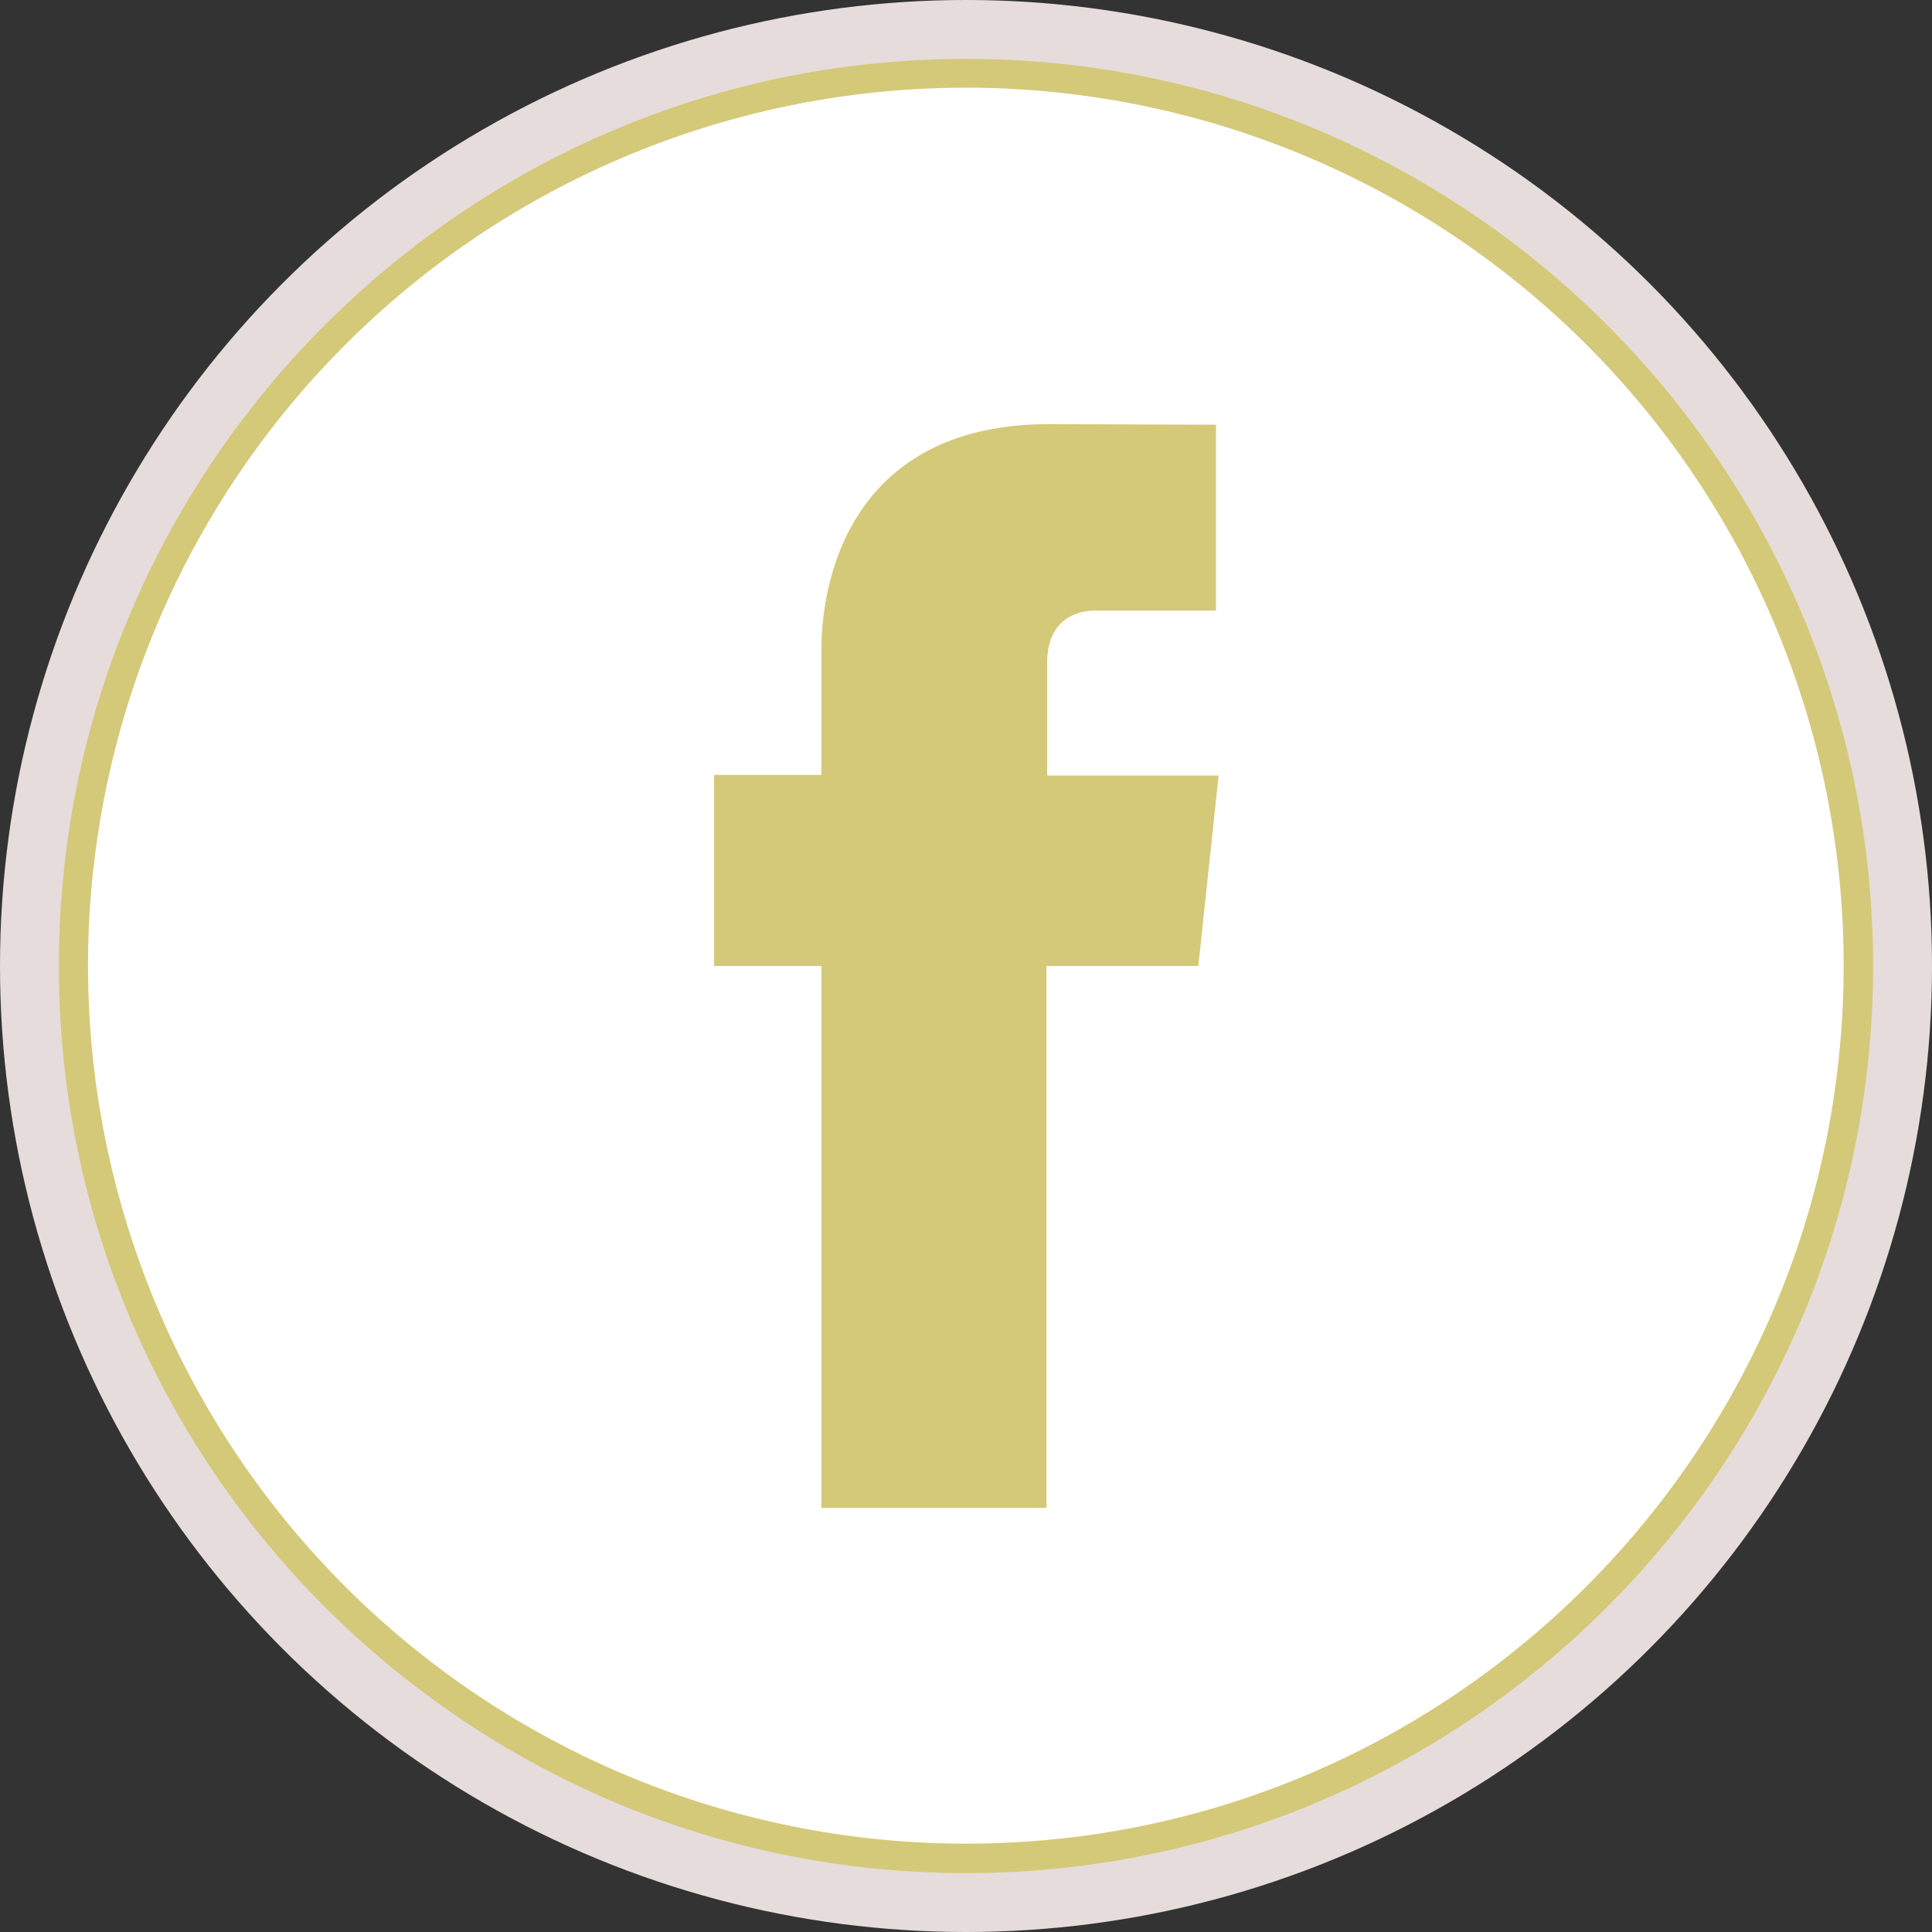 <svg id="social-facebook" xmlns="http://www.w3.org/2000/svg" viewBox="0 0 295.2 295.2">
  <rect x="0" y="0" width="295.2" height="295.2" fill="#333333" stroke="none"/>
  <defs>
    <style>
      .cls-1 {
        fill: #e6dcdc;
      }

      .cls-2 {
        fill: #fff;
      }

      .cls-3 {
        fill: #d4c978;
      }
    </style>
  </defs>
  <title>social-facebook-n</title>
  <g id="facebook">
    <g id="circleback">
      <circle class="cls-1" cx="147.6" cy="147.6" r="147.6"/>
    </g>
    <g id="circleFront">
      <path class="cls-2" d="M320,376.4c-75.2,0-136.4-61.2-136.4-136.4S244.8,103.6,320,103.6,456.4,164.8,456.4,240,395.2,376.4,320,376.4Z" transform="translate(-172.4 -92.4)"/>
      <path class="cls-3" d="M320,105.8A134.11,134.11,0,0,1,454.1,239.9c0,74-60,134.2-134.1,134.2a134.15,134.15,0,0,1,0-268.3m0-4.4c-76.4,0-138.6,62.2-138.6,138.6S243.6,378.6,320,378.6,458.6,316.4,458.6,240,396.4,101.4,320,101.4h0Z" transform="translate(-172.4 -92.4)"/>
    </g>
    <g id="logo">
      <path class="cls-3" d="M355.5,240H332.3v82.8H297.9V240H281.5V210.8h16.4V191.9c0-13.6,6.4-34.7,34.8-34.7l25.5,0.1v28.4H339.7c-3,0-7.3,1.5-7.3,8v17.2h26.2Z" transform="translate(-172.4 -92.4)"/>
    </g>
  </g>
</svg>
